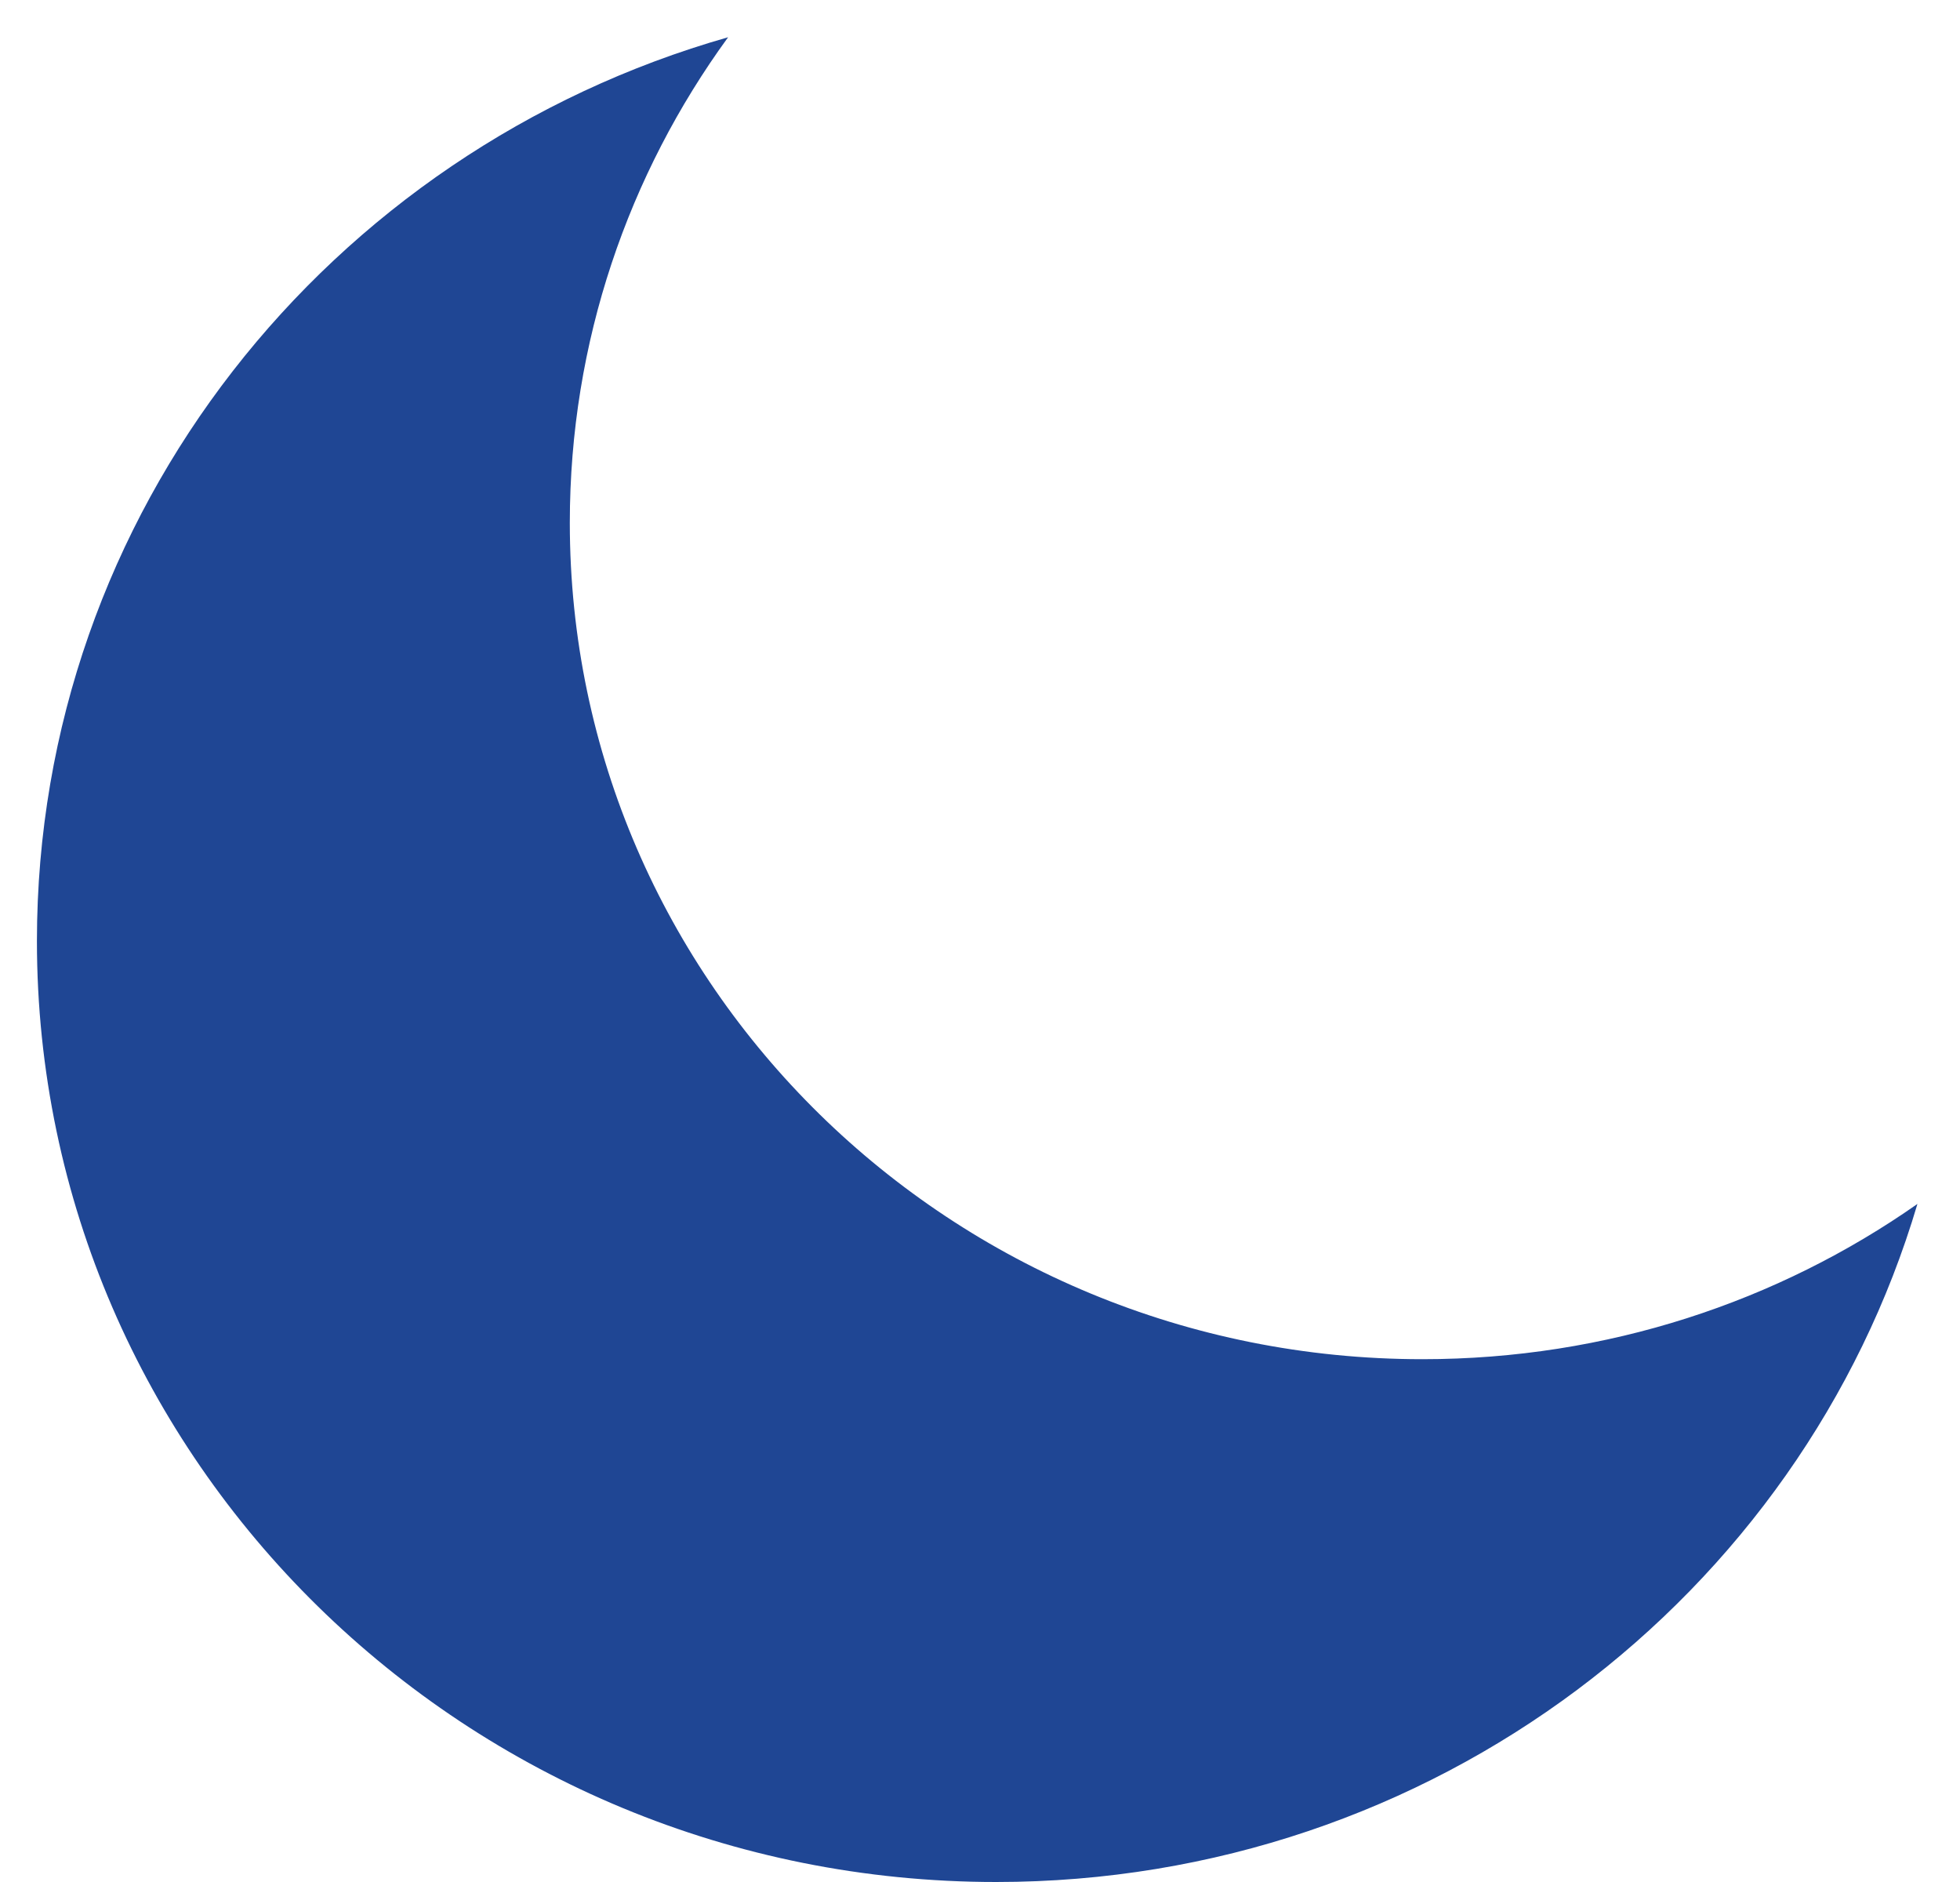 <svg width="25" height="24" viewBox="0 0 25 24" fill="none" xmlns="http://www.w3.org/2000/svg">
<g clip-path="url(#clip0)">
<path fill-rule="evenodd" clip-rule="evenodd" d="M24.457 15.353C22.677 16.6 20.498 17.333 18.144 17.333C12.137 17.333 7.268 12.558 7.268 6.667C7.268 4.358 8.016 2.22 9.287 0.475C4.194 1.925 0.471 6.536 0.471 12C0.471 18.627 5.949 24 12.706 24C18.277 24 22.978 20.349 24.457 15.353Z" fill="#1F4694"/>
</g>
<defs>
<clipPath id="clip0">
<rect width="24.471" height="24" fill="white" transform="translate(0.471)"/>
</clipPath>
</defs>
</svg>
